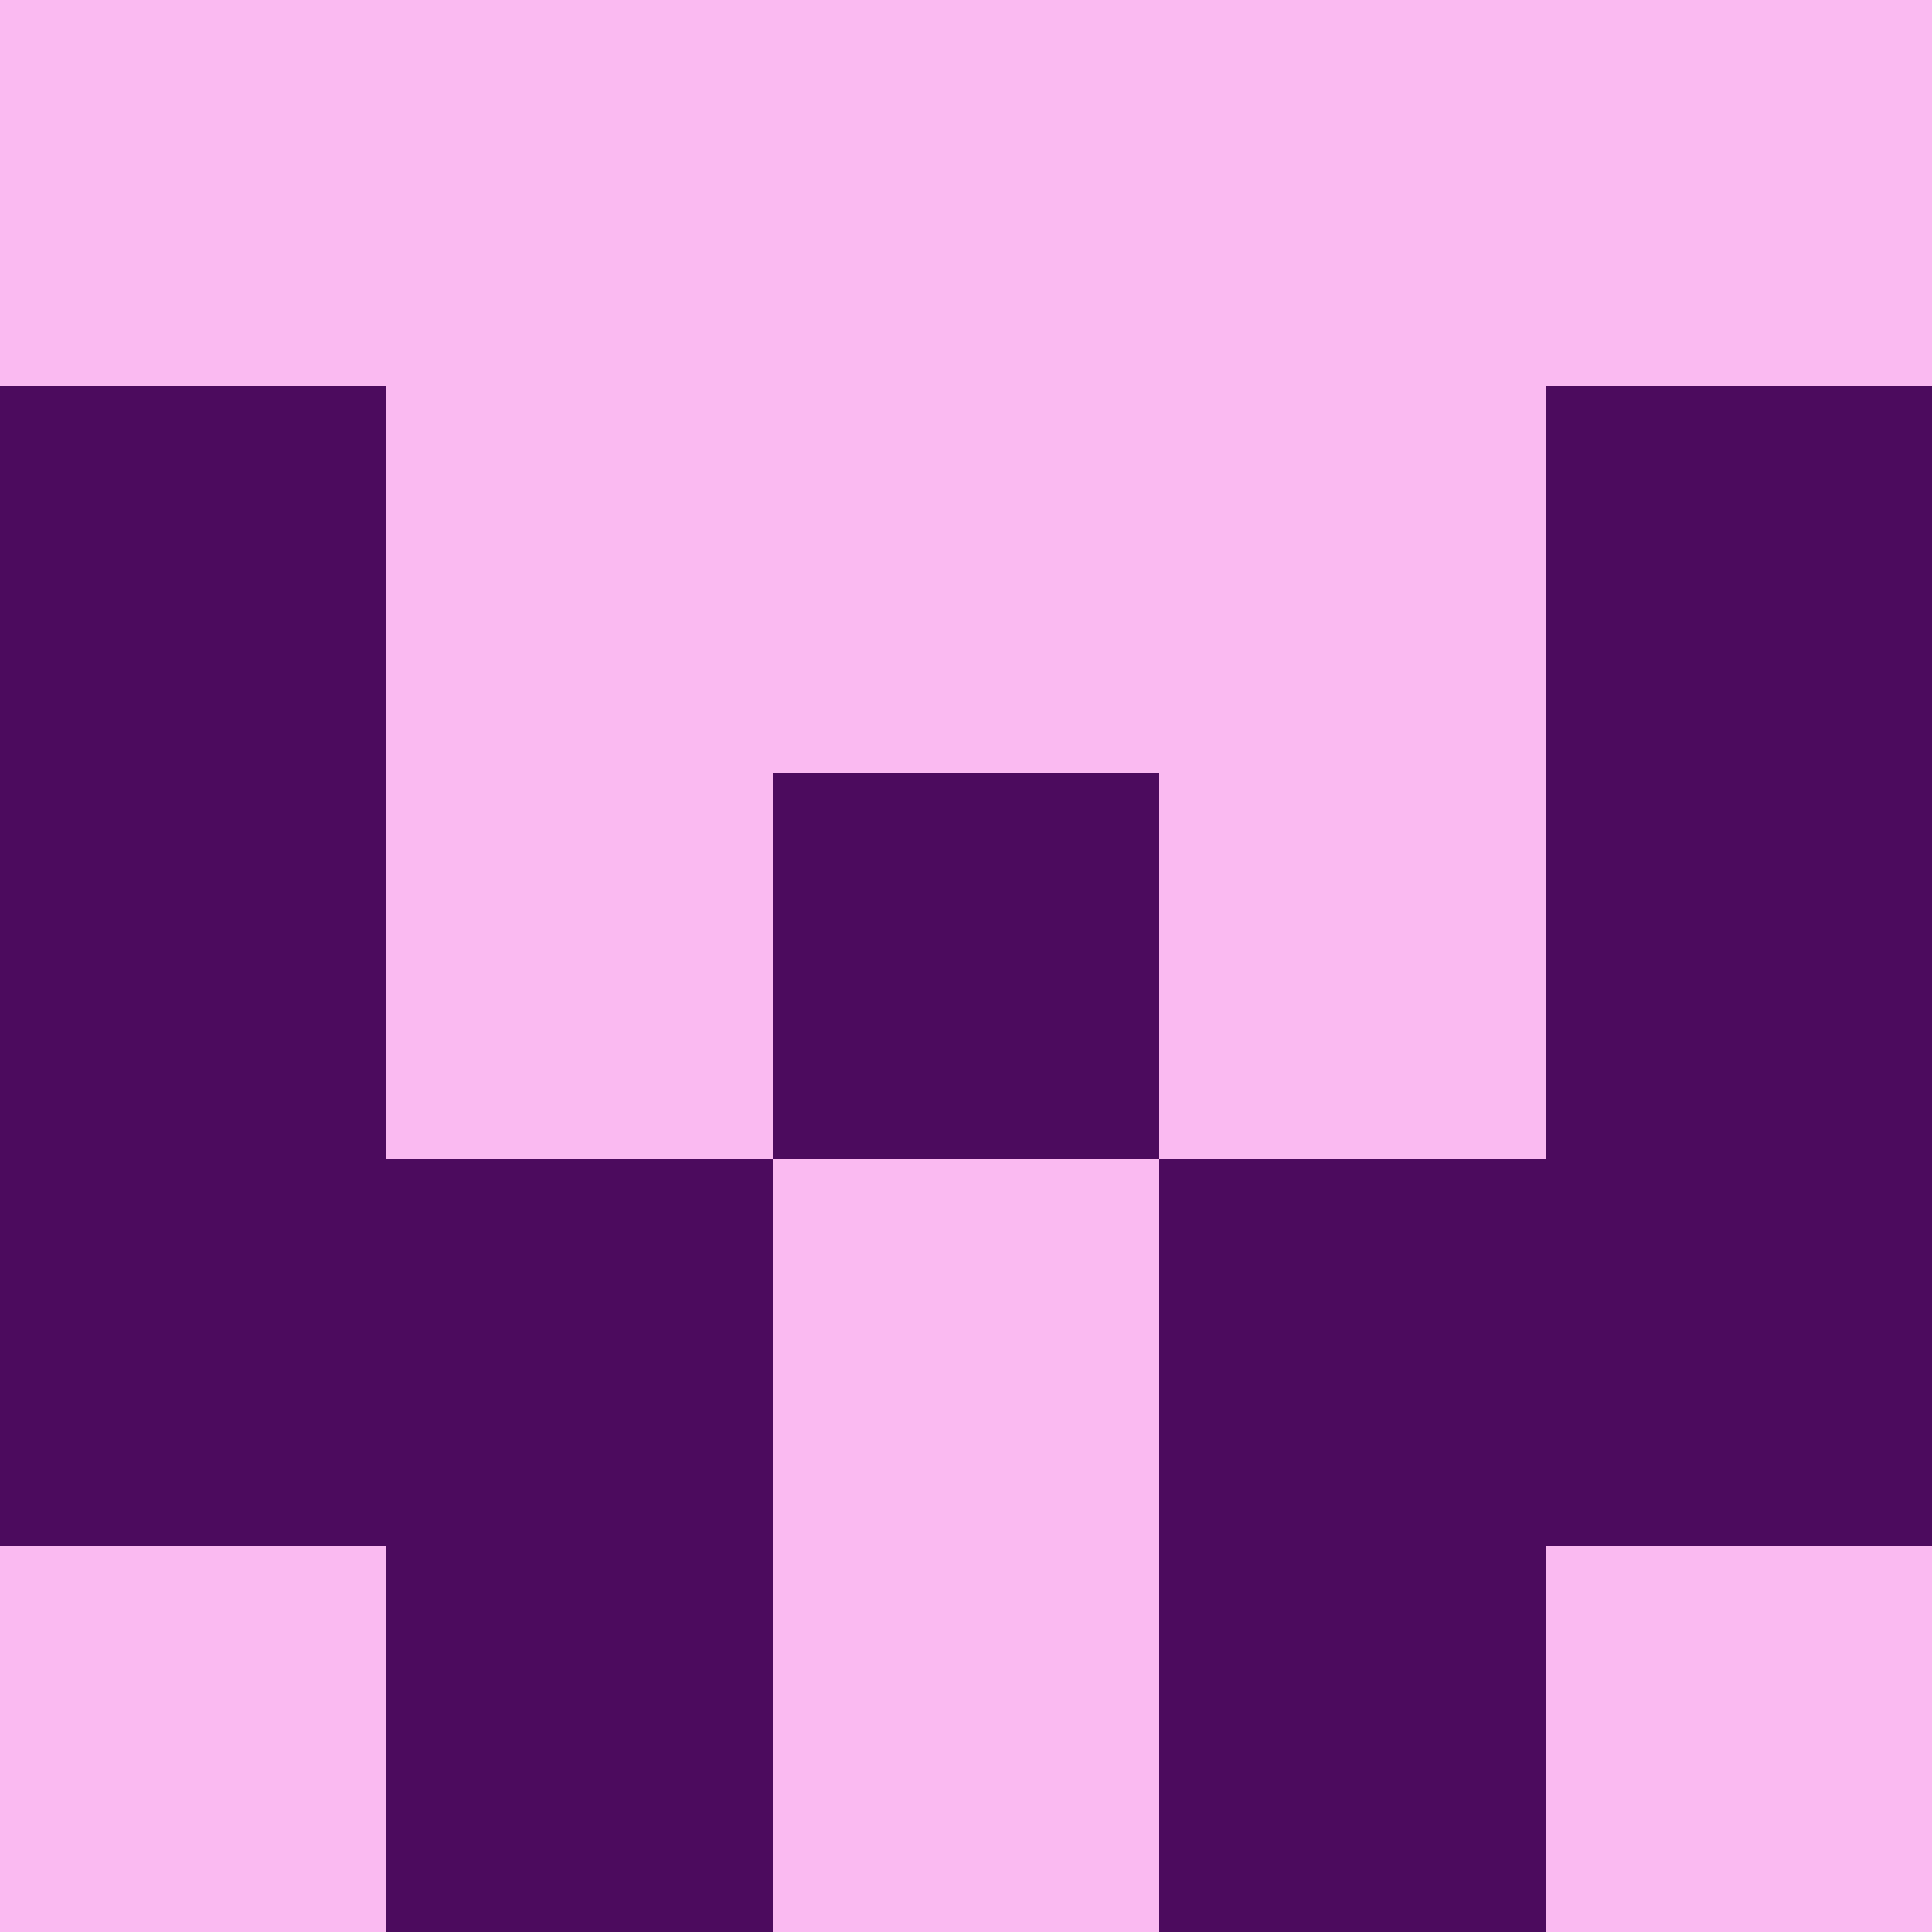 <?xml version="1.0" encoding="utf-8"?>
<!DOCTYPE svg PUBLIC "-//W3C//DTD SVG 20010904//EN"
        "http://www.w3.org/TR/2001/REC-SVG-20010904/DTD/svg10.dtd">

<svg viewBox="0 0 5 5"
     xmlns="http://www.w3.org/2000/svg"
     xmlns:xlink="http://www.w3.org/1999/xlink">

            <rect x ="0" y="0"
          width="1" height="1"
          fill="#FABAF1"></rect>
        <rect x ="4" y="0"
          width="1" height="1"
          fill="#FABAF1"></rect>
        <rect x ="1" y="0"
          width="1" height="1"
          fill="#FABAF1"></rect>
        <rect x ="3" y="0"
          width="1" height="1"
          fill="#FABAF1"></rect>
        <rect x ="2" y="0"
          width="1" height="1"
          fill="#FABAF1"></rect>
                <rect x ="0" y="1"
          width="1" height="1"
          fill="#4C0B5E"></rect>
        <rect x ="4" y="1"
          width="1" height="1"
          fill="#4C0B5E"></rect>
        <rect x ="1" y="1"
          width="1" height="1"
          fill="#FABAF1"></rect>
        <rect x ="3" y="1"
          width="1" height="1"
          fill="#FABAF1"></rect>
        <rect x ="2" y="1"
          width="1" height="1"
          fill="#FABAF1"></rect>
                <rect x ="0" y="2"
          width="1" height="1"
          fill="#4C0B5E"></rect>
        <rect x ="4" y="2"
          width="1" height="1"
          fill="#4C0B5E"></rect>
        <rect x ="1" y="2"
          width="1" height="1"
          fill="#FABAF1"></rect>
        <rect x ="3" y="2"
          width="1" height="1"
          fill="#FABAF1"></rect>
        <rect x ="2" y="2"
          width="1" height="1"
          fill="#4C0B5E"></rect>
                <rect x ="0" y="3"
          width="1" height="1"
          fill="#4C0B5E"></rect>
        <rect x ="4" y="3"
          width="1" height="1"
          fill="#4C0B5E"></rect>
        <rect x ="1" y="3"
          width="1" height="1"
          fill="#4C0B5E"></rect>
        <rect x ="3" y="3"
          width="1" height="1"
          fill="#4C0B5E"></rect>
        <rect x ="2" y="3"
          width="1" height="1"
          fill="#FABAF1"></rect>
                <rect x ="0" y="4"
          width="1" height="1"
          fill="#FABAF1"></rect>
        <rect x ="4" y="4"
          width="1" height="1"
          fill="#FABAF1"></rect>
        <rect x ="1" y="4"
          width="1" height="1"
          fill="#4C0B5E"></rect>
        <rect x ="3" y="4"
          width="1" height="1"
          fill="#4C0B5E"></rect>
        <rect x ="2" y="4"
          width="1" height="1"
          fill="#FABAF1"></rect>
        </svg>

